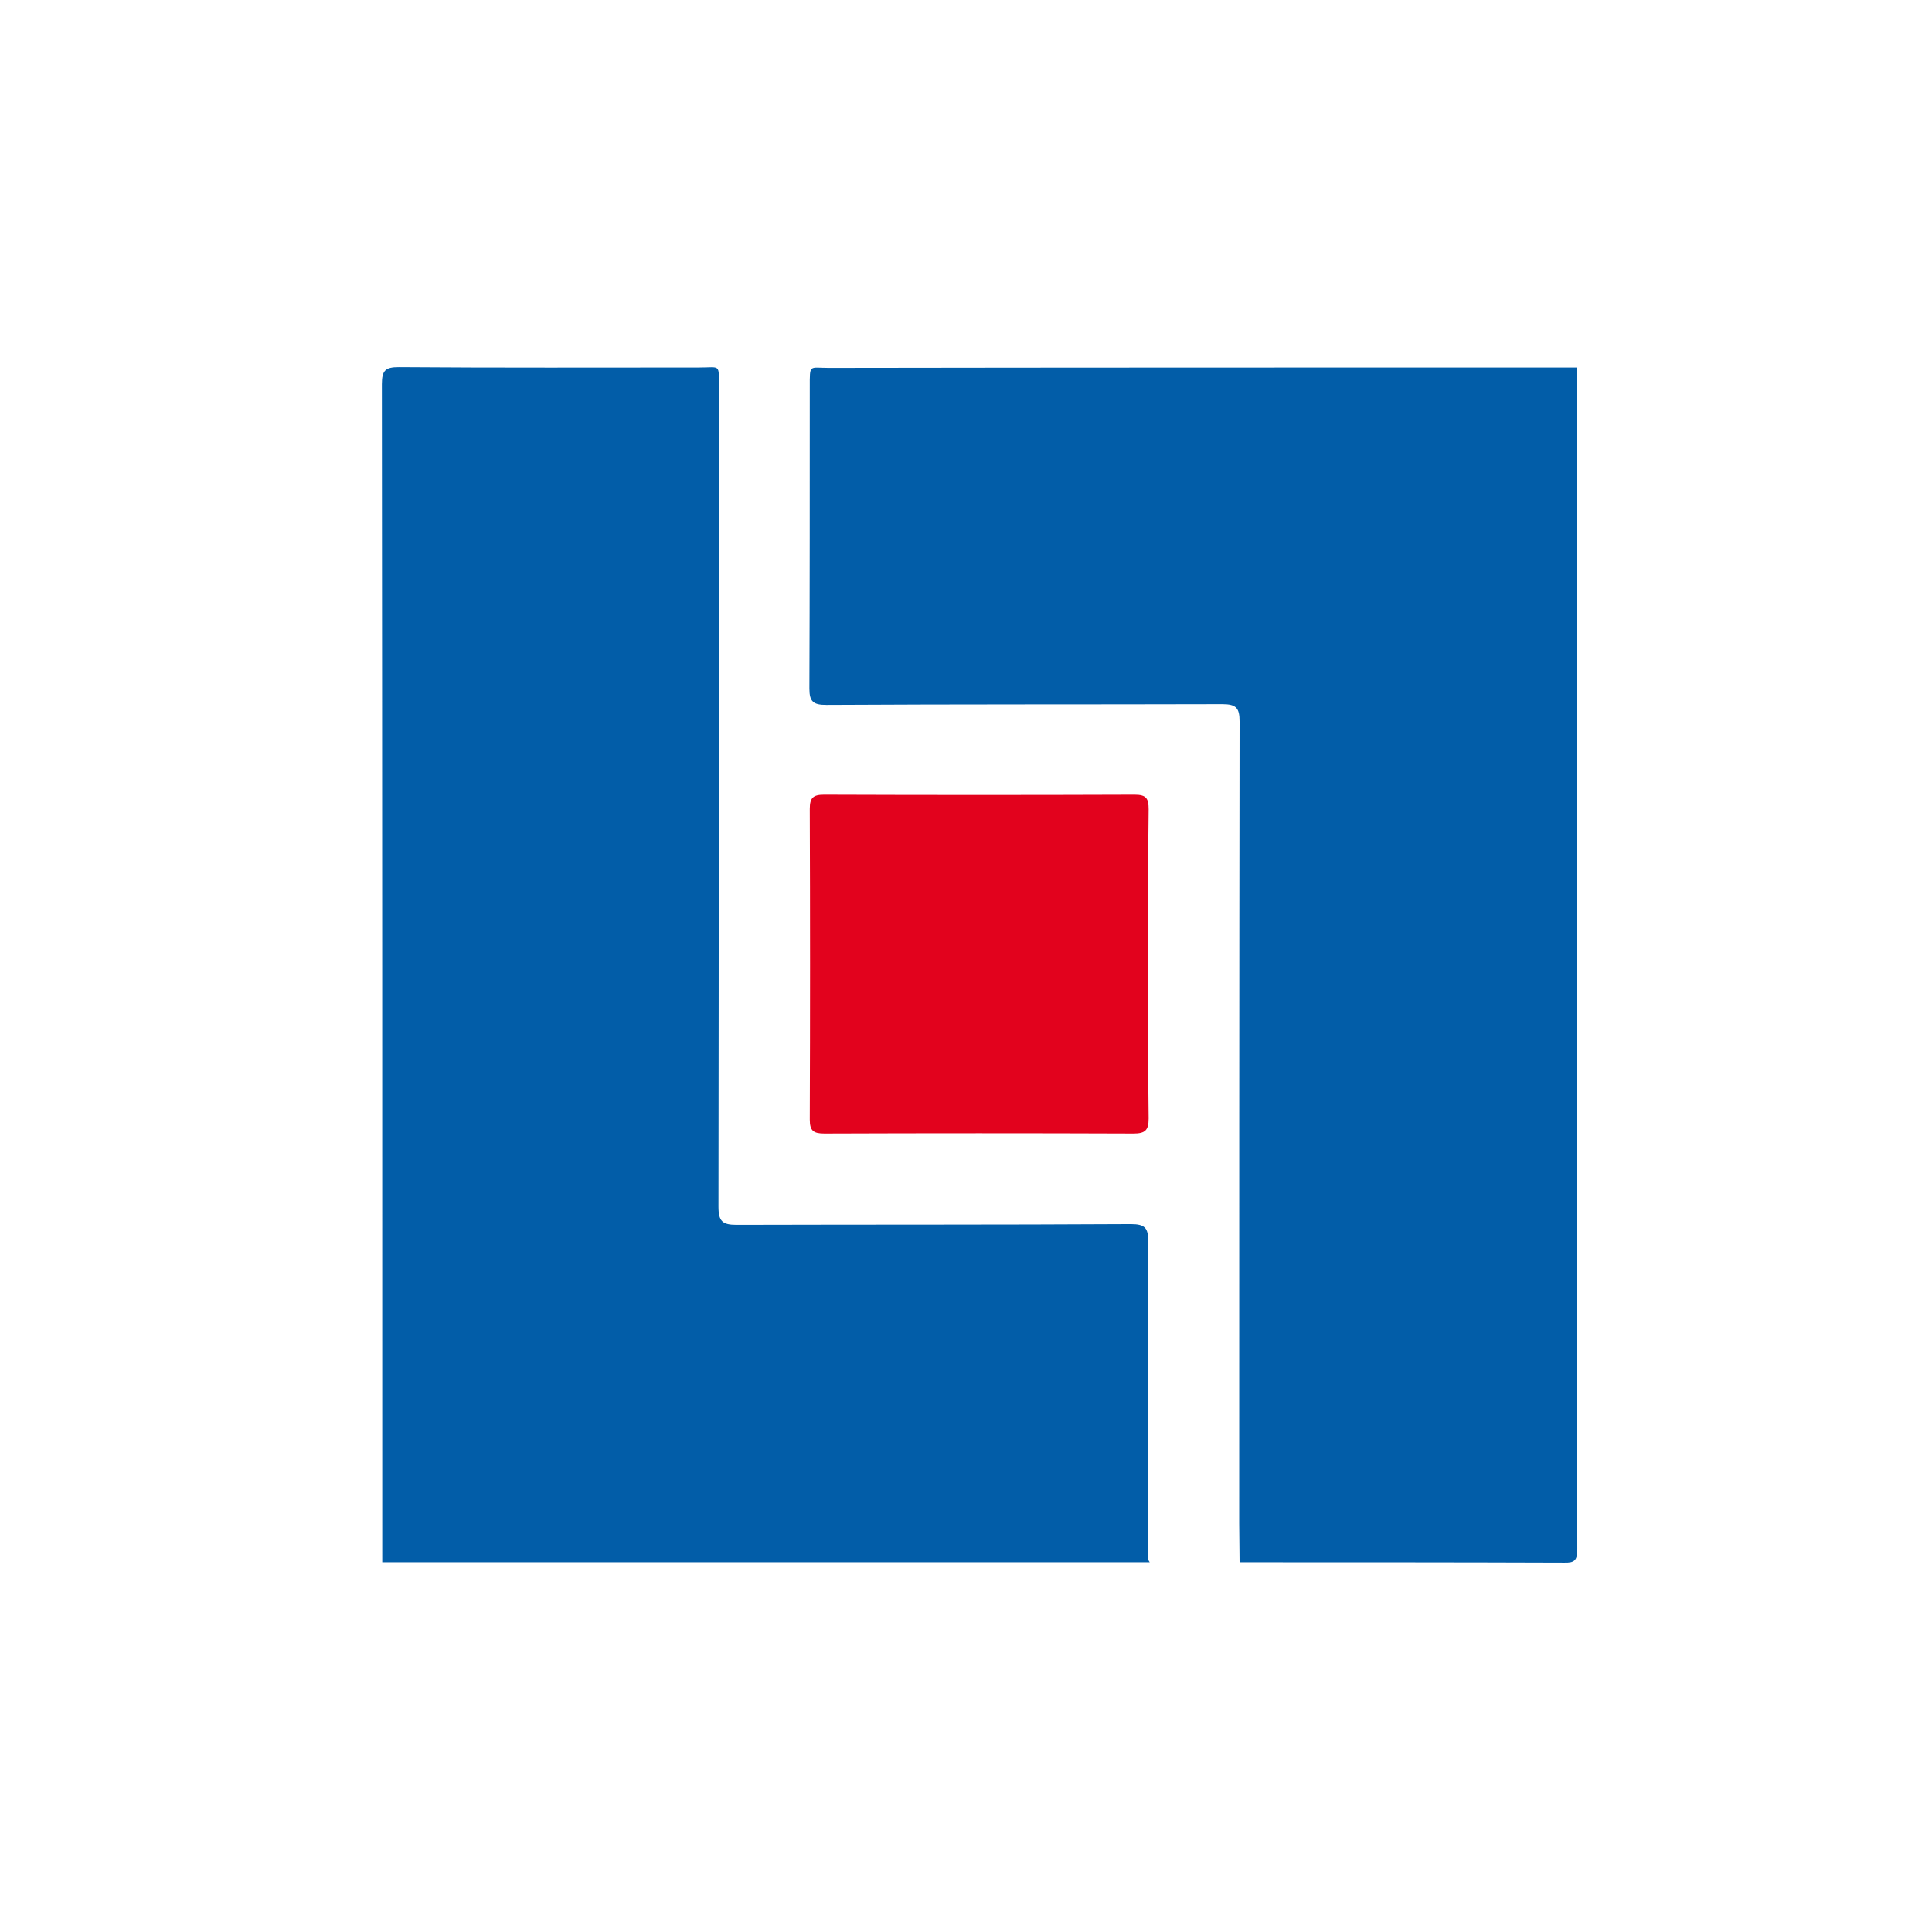 <svg xmlns="http://www.w3.org/2000/svg" viewBox="0 0 512 512"><path fill="#025da8" d="M304.7 414H101.3c0-104.1 0-208.1-.1-312.2 0-3.7 1-4.5 4.5-4.5 26.5.2 53 .1 79.5.1 5.8 0 5.3-1.1 5.3 5.2 0 72.4 0 144.8-.1 217.2 0 3.9 1.1 4.8 4.8 4.8 34.8-.1 69.6 0 104.5-.2 3.7 0 4.6 1 4.6 4.6-.2 27.4-.1 54.9-.1 82.3.1.9-.2 1.9.5 2.7M417.9 97.4c0 104.4 0 208.7.1 313.1 0 3-.7 3.7-3.6 3.6-28.6-.1-57.3-.1-85.9-.1 0-3.4-.1-6.9-.1-10.3 0-70.8 0-141.6.1-212.5 0-3.6-.9-4.6-4.6-4.6-34.9.1-69.9 0-104.9.2-3.4 0-4.5-.8-4.5-4.3.1-26.6.1-53.3.1-79.9 0-6.2-.2-5.1 5-5.1 66.2-.1 132.3-.1 198.3-.1"/><path fill="#e2021d" d="M304.3 255.3c0 13.7-.1 27.4.1 41.1 0 3.1-.9 4-4 4q-40.95-.15-81.9 0c-2.9 0-3.9-.7-3.9-3.7.1-27.4.1-54.8 0-82.3 0-3 .9-3.8 3.8-3.8 27.4.1 54.8.1 82.3 0 3.1 0 3.7 1 3.7 3.9-.2 13.7-.1 27.2-.1 40.8"/></svg>
